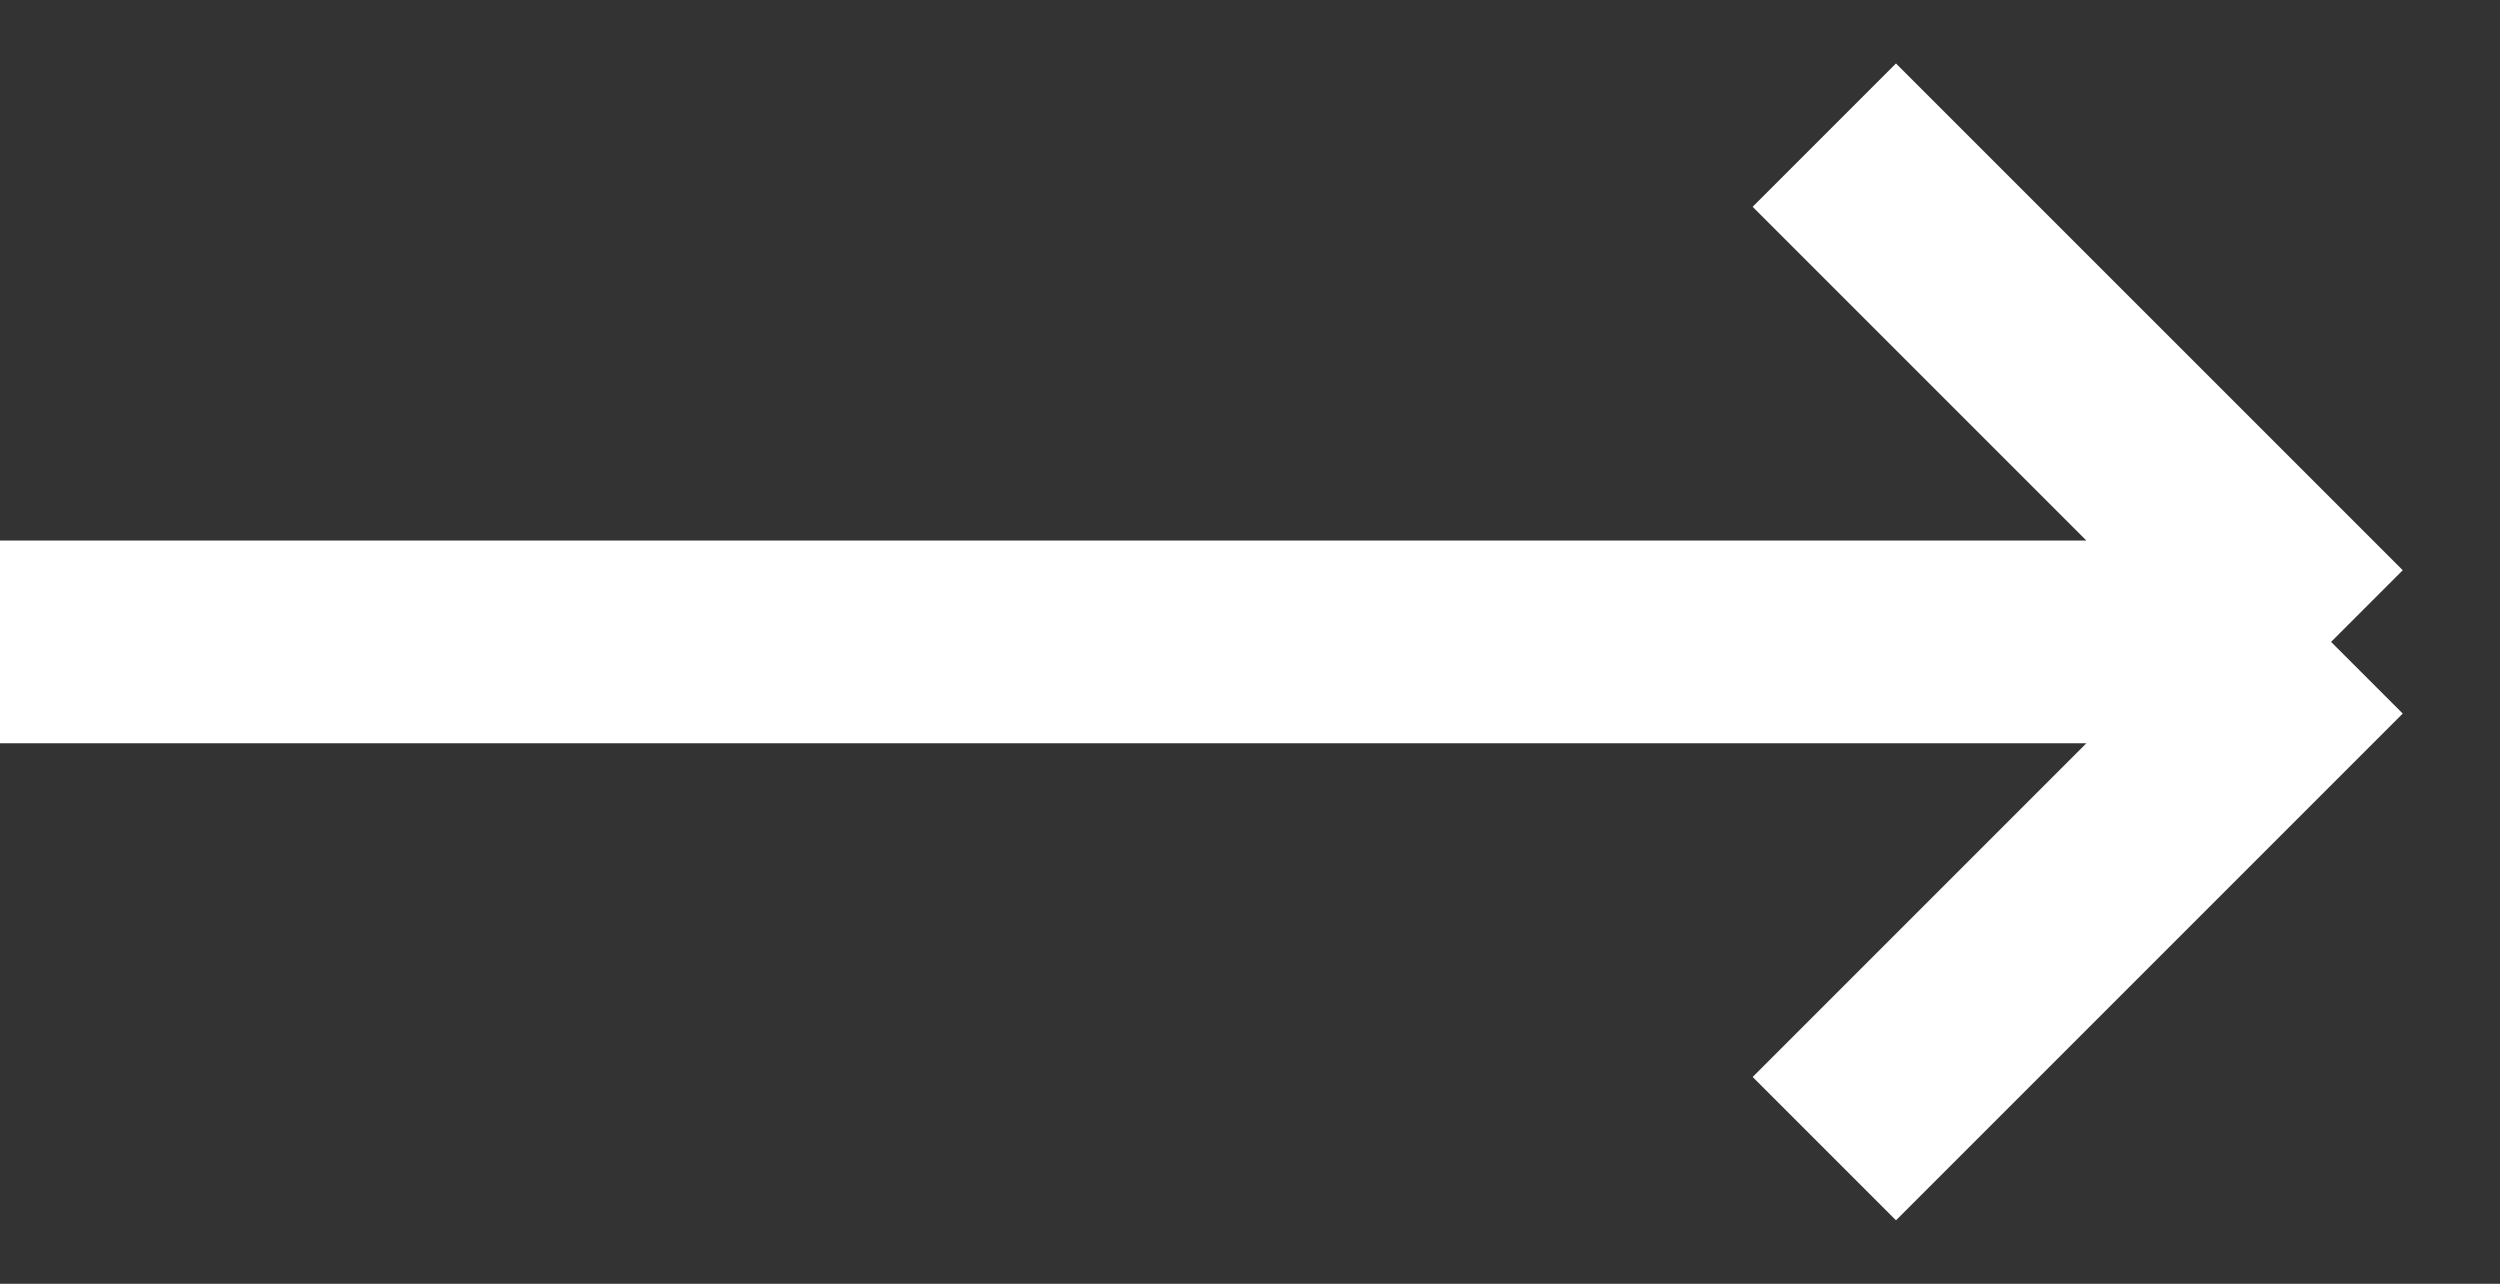 <svg width="37" height="19" viewBox="0 0 37 19" fill="none" xmlns="http://www.w3.org/2000/svg">
<rect x="0" y="0" width="37" height="19" fill="#333333" stroke="none"/>
<path d="M27 2L34.5 9.5M34.5 9.5L27 17M34.5 9.5H0" stroke="white" stroke-width="3"/>
</svg>
